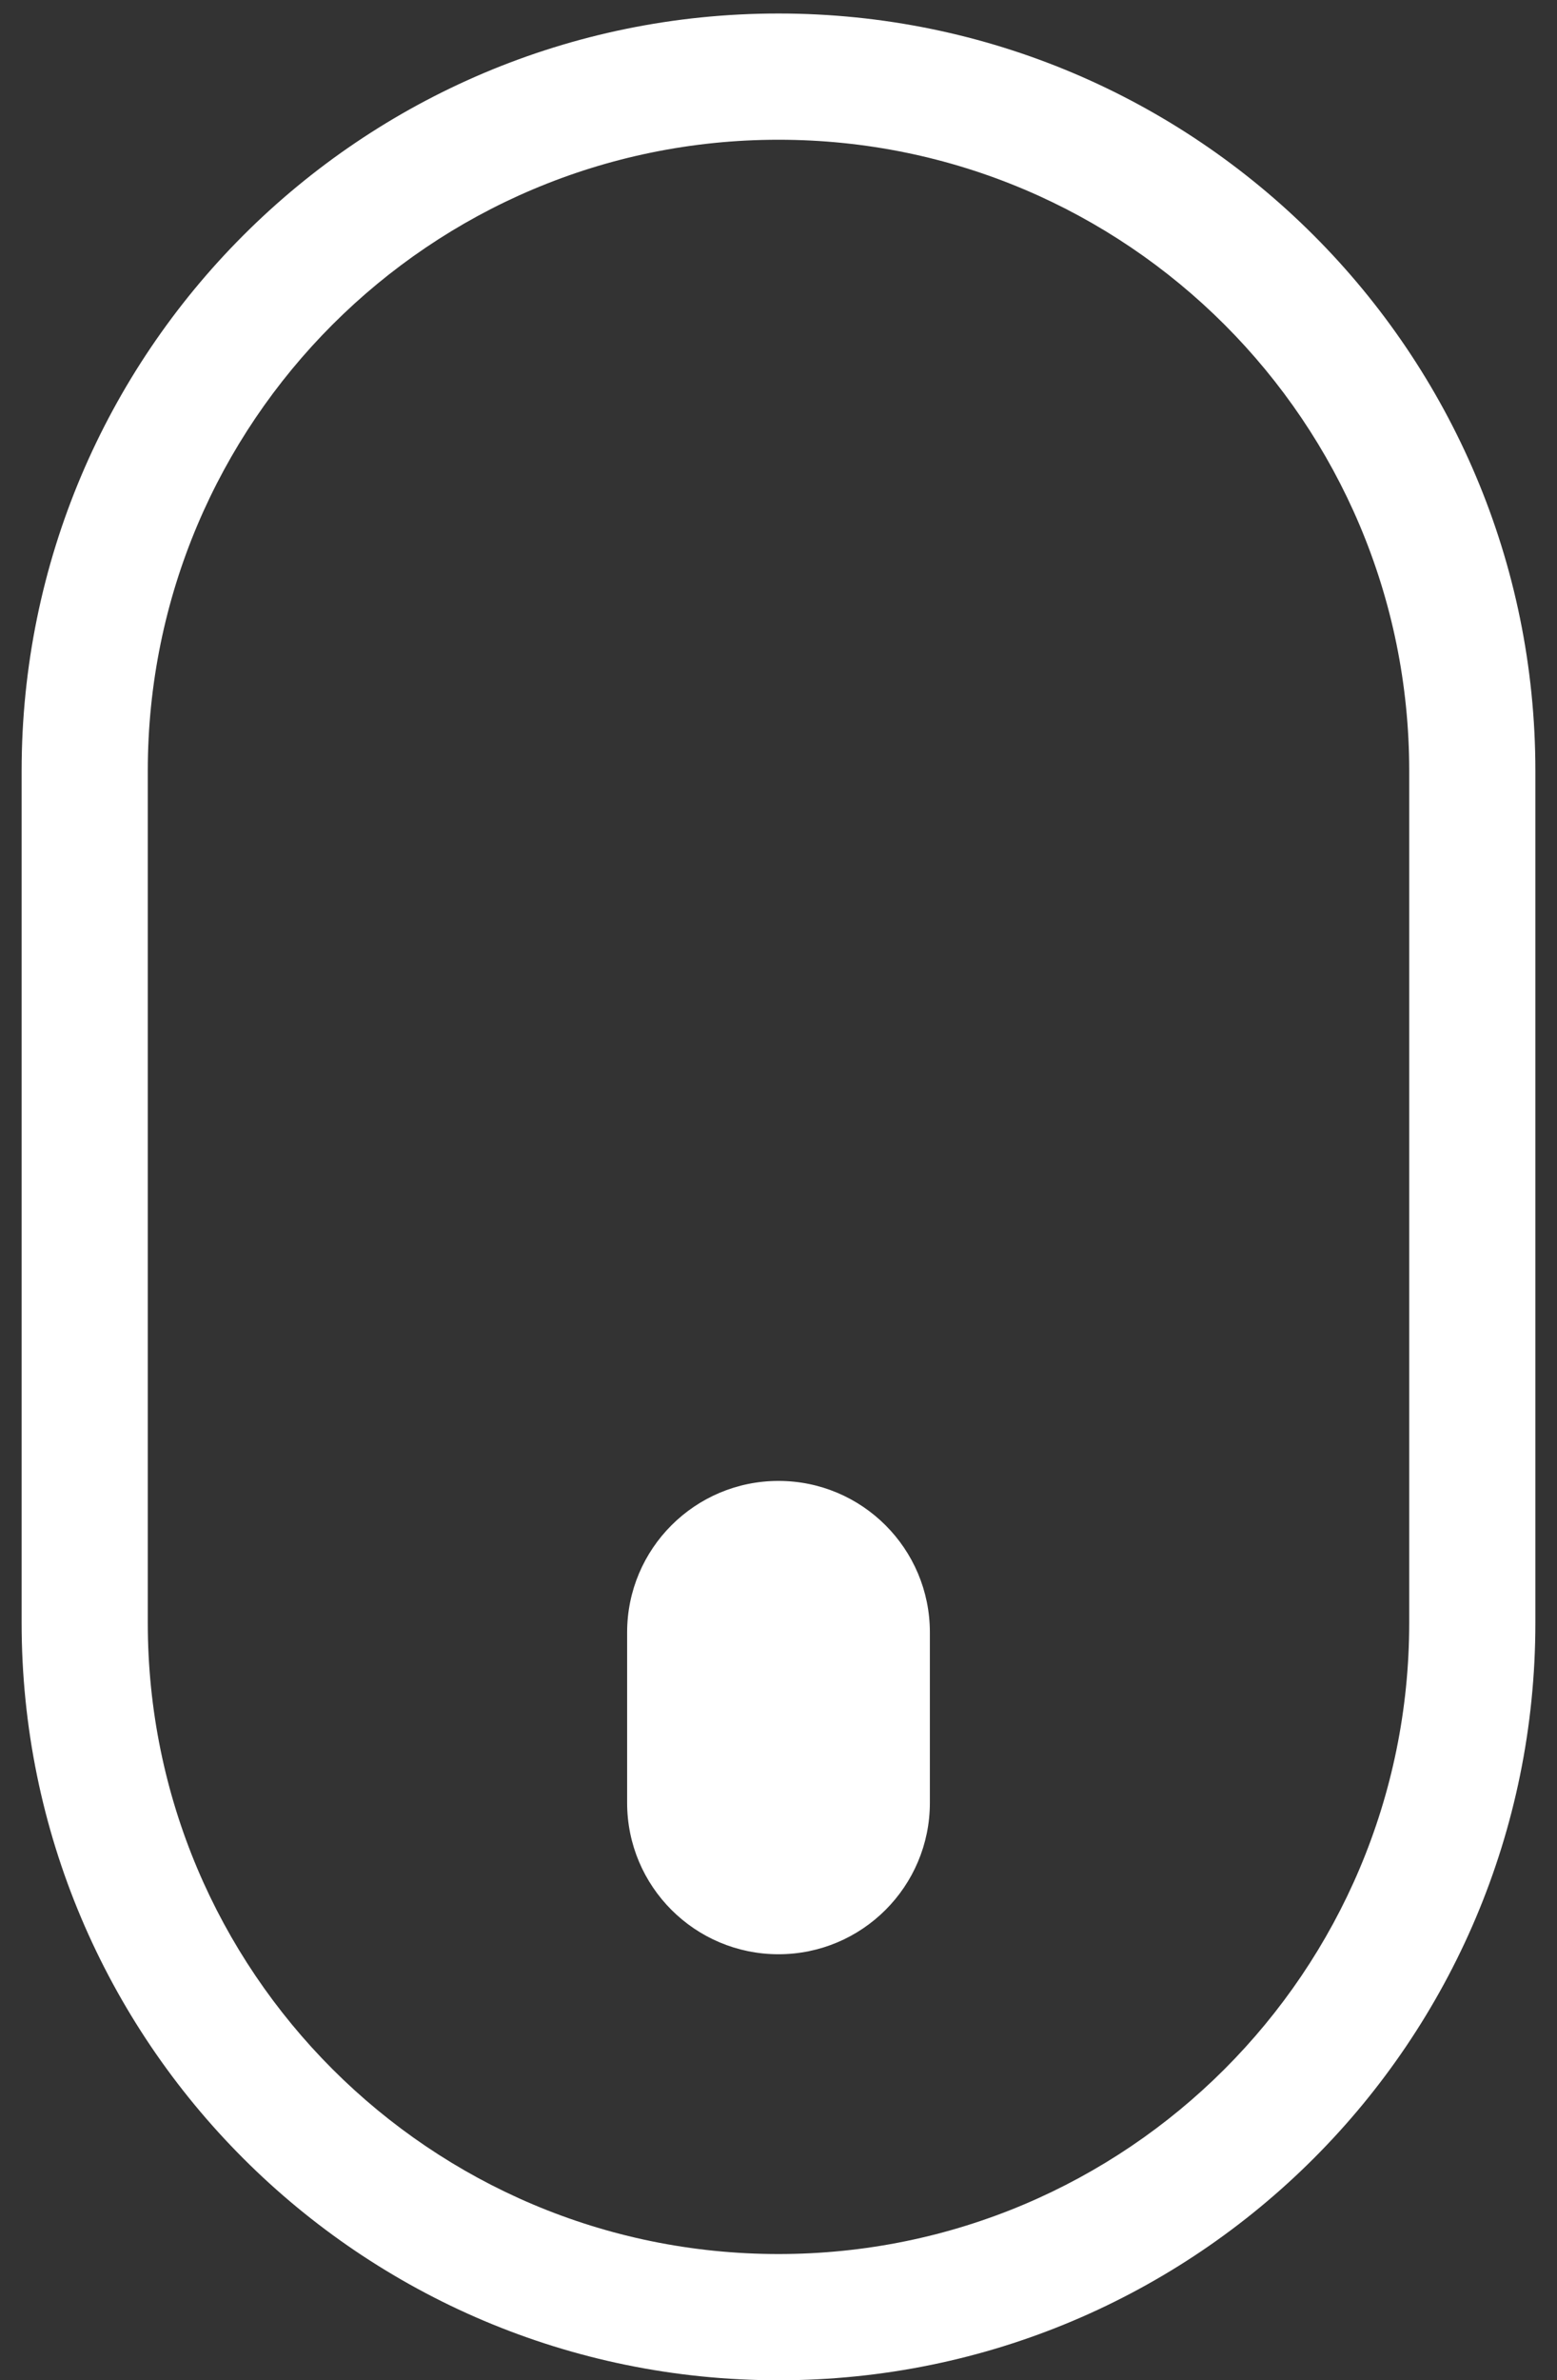 <svg width="36" height="55" viewBox="0 0 36 55" fill="none" xmlns="http://www.w3.org/2000/svg">
<rect x="0" y="0" width="36" height="55" fill="#333333" stroke="none"/>
<path fill-rule="evenodd" clip-rule="evenodd" d="M32.583 17.812V37.5C32.583 45.554 26.054 52.083 18 52.083C9.946 52.083 3.417 45.554 3.417 37.5V17.812C3.417 9.758 9.946 3.229 18 3.229C26.054 3.229 32.583 9.758 32.583 17.812ZM0.5 17.812C0.5 8.148 8.335 0.312 18 0.312C27.665 0.312 35.5 8.148 35.5 17.812V37.5C35.5 47.165 27.665 55 18 55C8.335 55 0.5 47.165 0.5 37.5V17.812ZM18 34.219C16.067 34.219 14.5 35.786 14.5 37.719V41.656C14.5 43.589 16.067 45.156 18 45.156C19.933 45.156 21.5 43.589 21.5 41.656V37.719C21.5 35.786 19.933 34.219 18 34.219Z" fill="white"/>
</svg>
